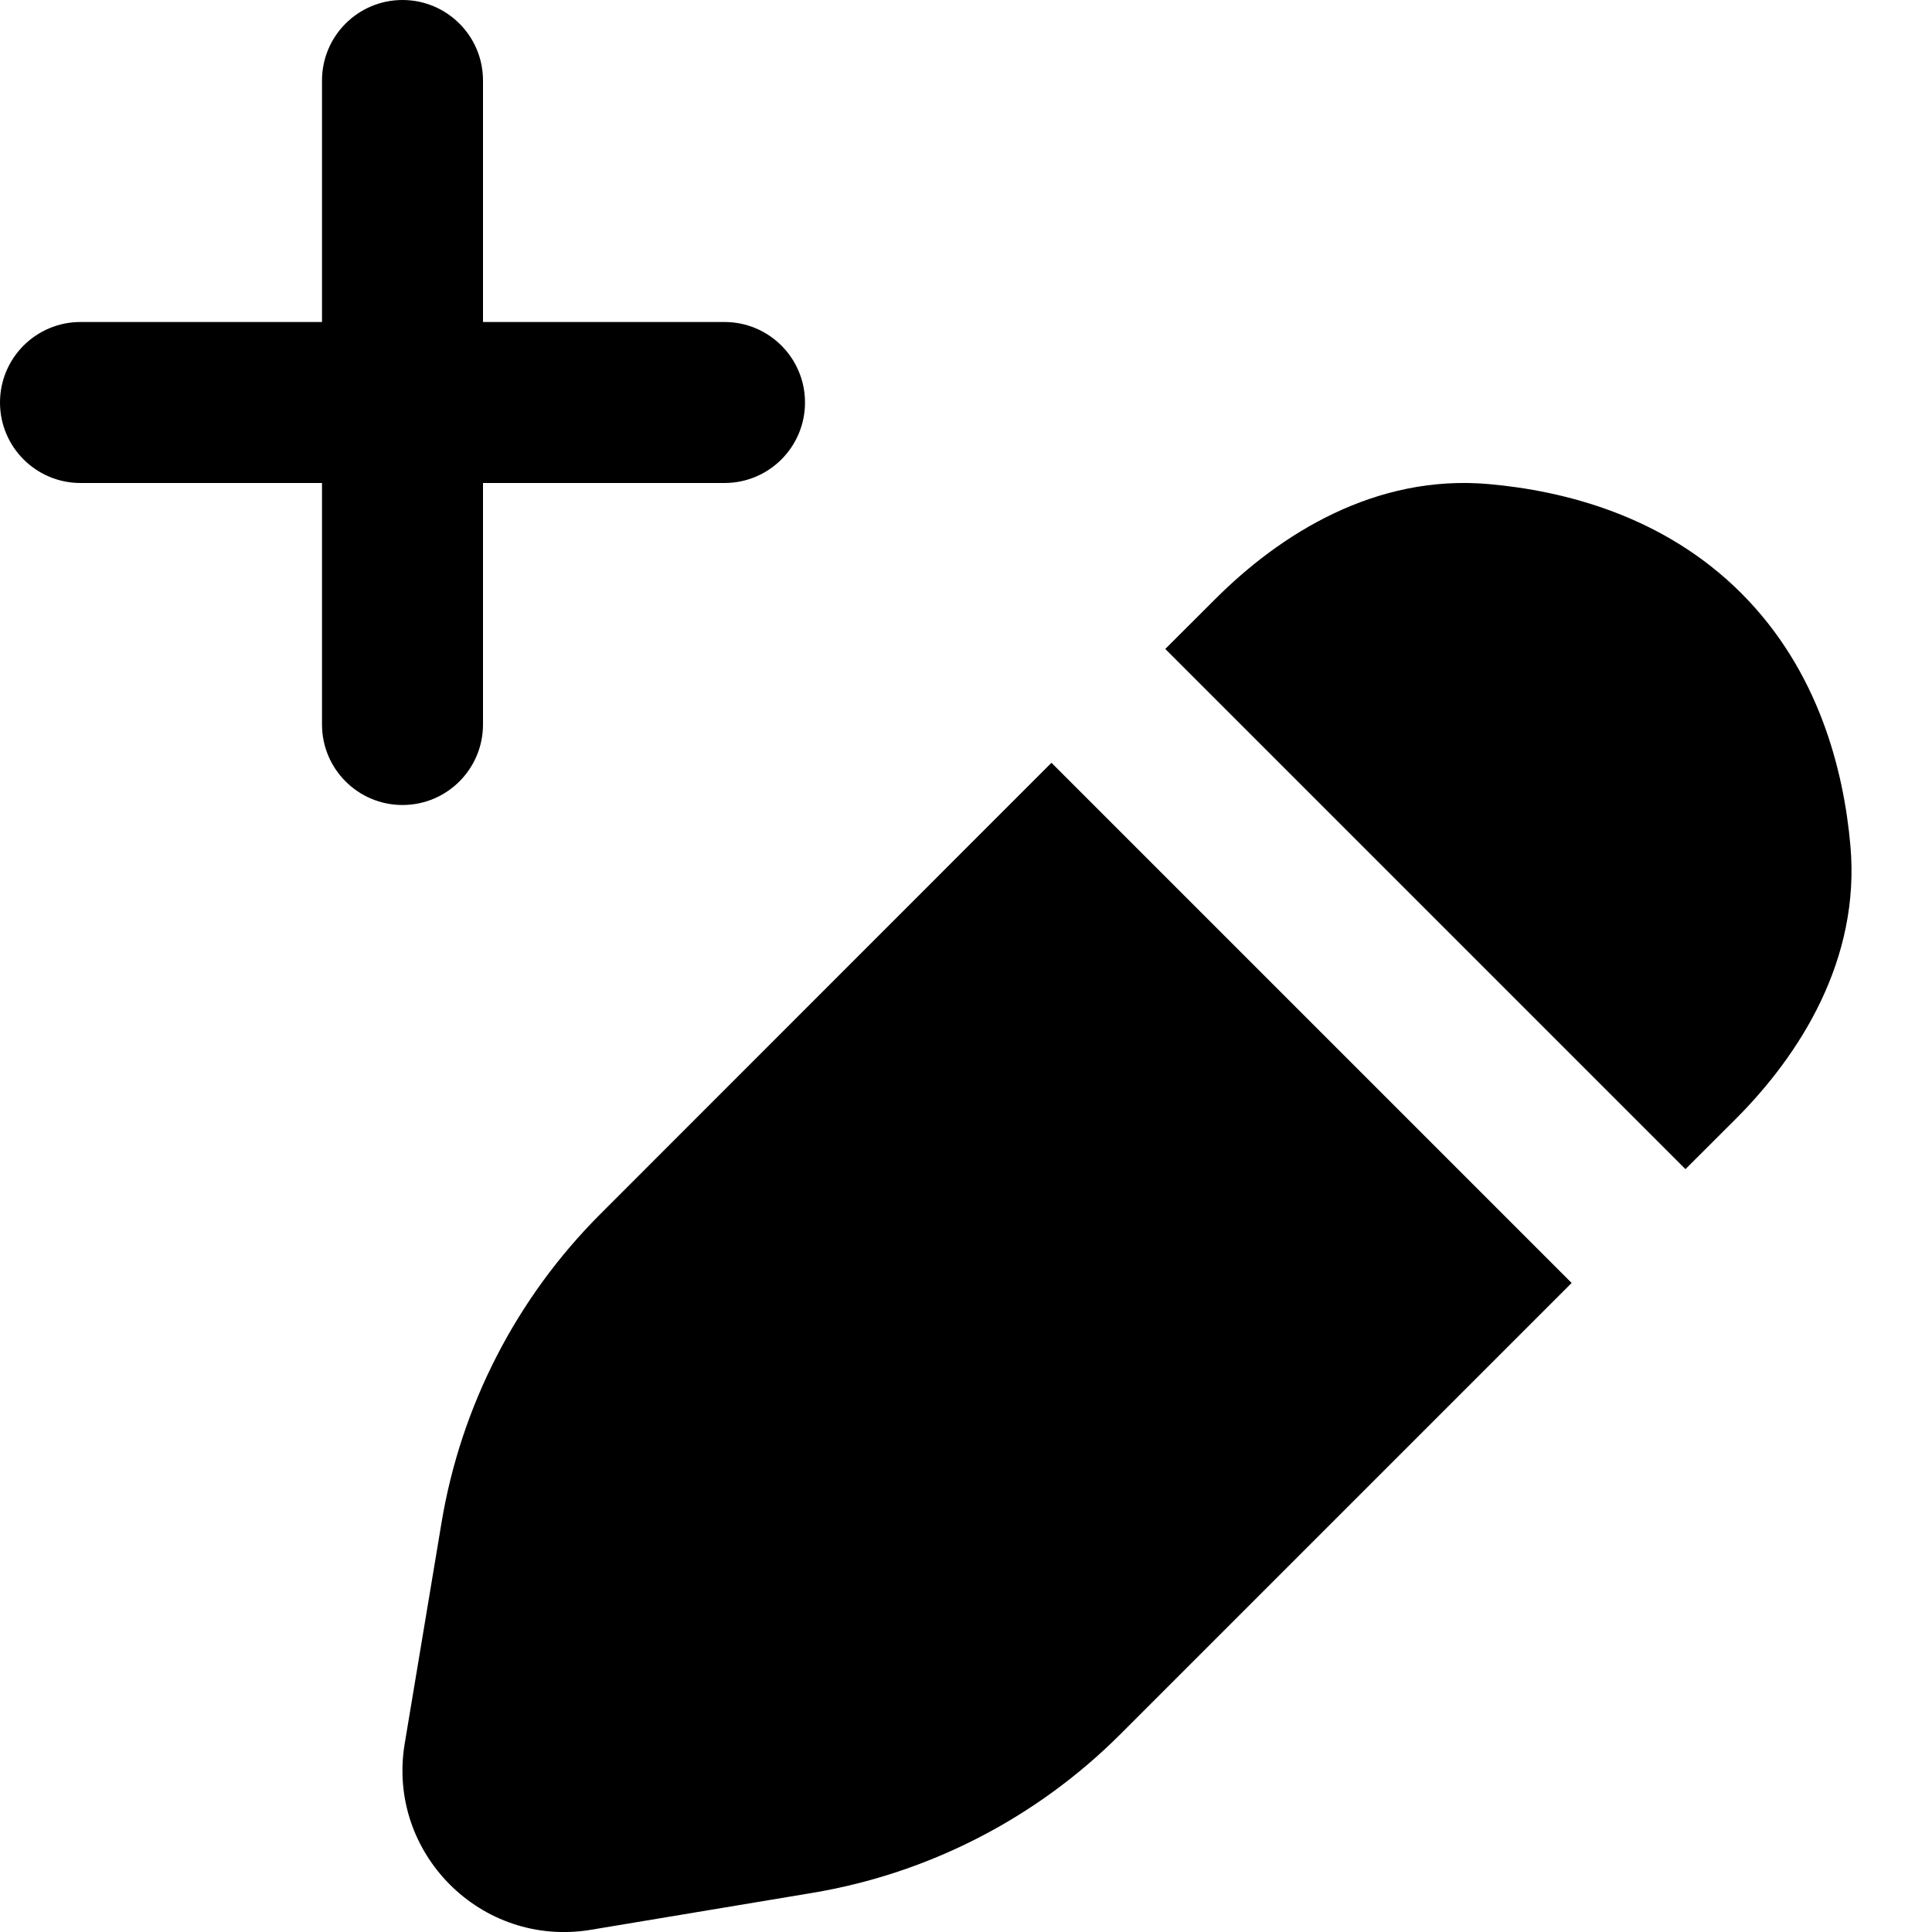 <svg width="256" height="256" viewBox="0 0 256 256" fill="none" xmlns="http://www.w3.org/2000/svg">
<path d="M208.25 170L148.458 229.792C137.365 240.885 123.079 248.244 107.604 250.823L78.292 255.708C63.788 258.123 51.211 245.546 53.625 231.042L58.51 201.729C61.09 186.254 68.448 171.968 79.542 160.875L139.323 101.073L208.25 170Z" fill="black"/>
<path d="M197.302 64.146C207.169 65.028 220.407 68.282 230.729 78.604C241.052 88.927 244.305 102.164 245.187 112.031C246.532 127.081 238.576 139.684 229.969 148.292L223.333 154.917L154.406 85.99L161.042 79.365C169.649 70.757 182.253 62.801 197.302 64.146Z" fill="black"/>
<path d="M53.333 0C59.224 0 64 4.776 64 10.667V42.667H96C101.891 42.667 106.667 47.442 106.667 53.333C106.667 59.224 101.891 64 96 64H64V96C64 101.891 59.224 106.667 53.333 106.667C47.442 106.667 42.667 101.891 42.667 96V64H10.667C4.776 64 2.01036e-06 59.224 0 53.333C2.57505e-07 47.442 4.776 42.667 10.667 42.667H42.667V10.667C42.667 4.776 47.442 0 53.333 0Z" fill="black"/>
</svg>
